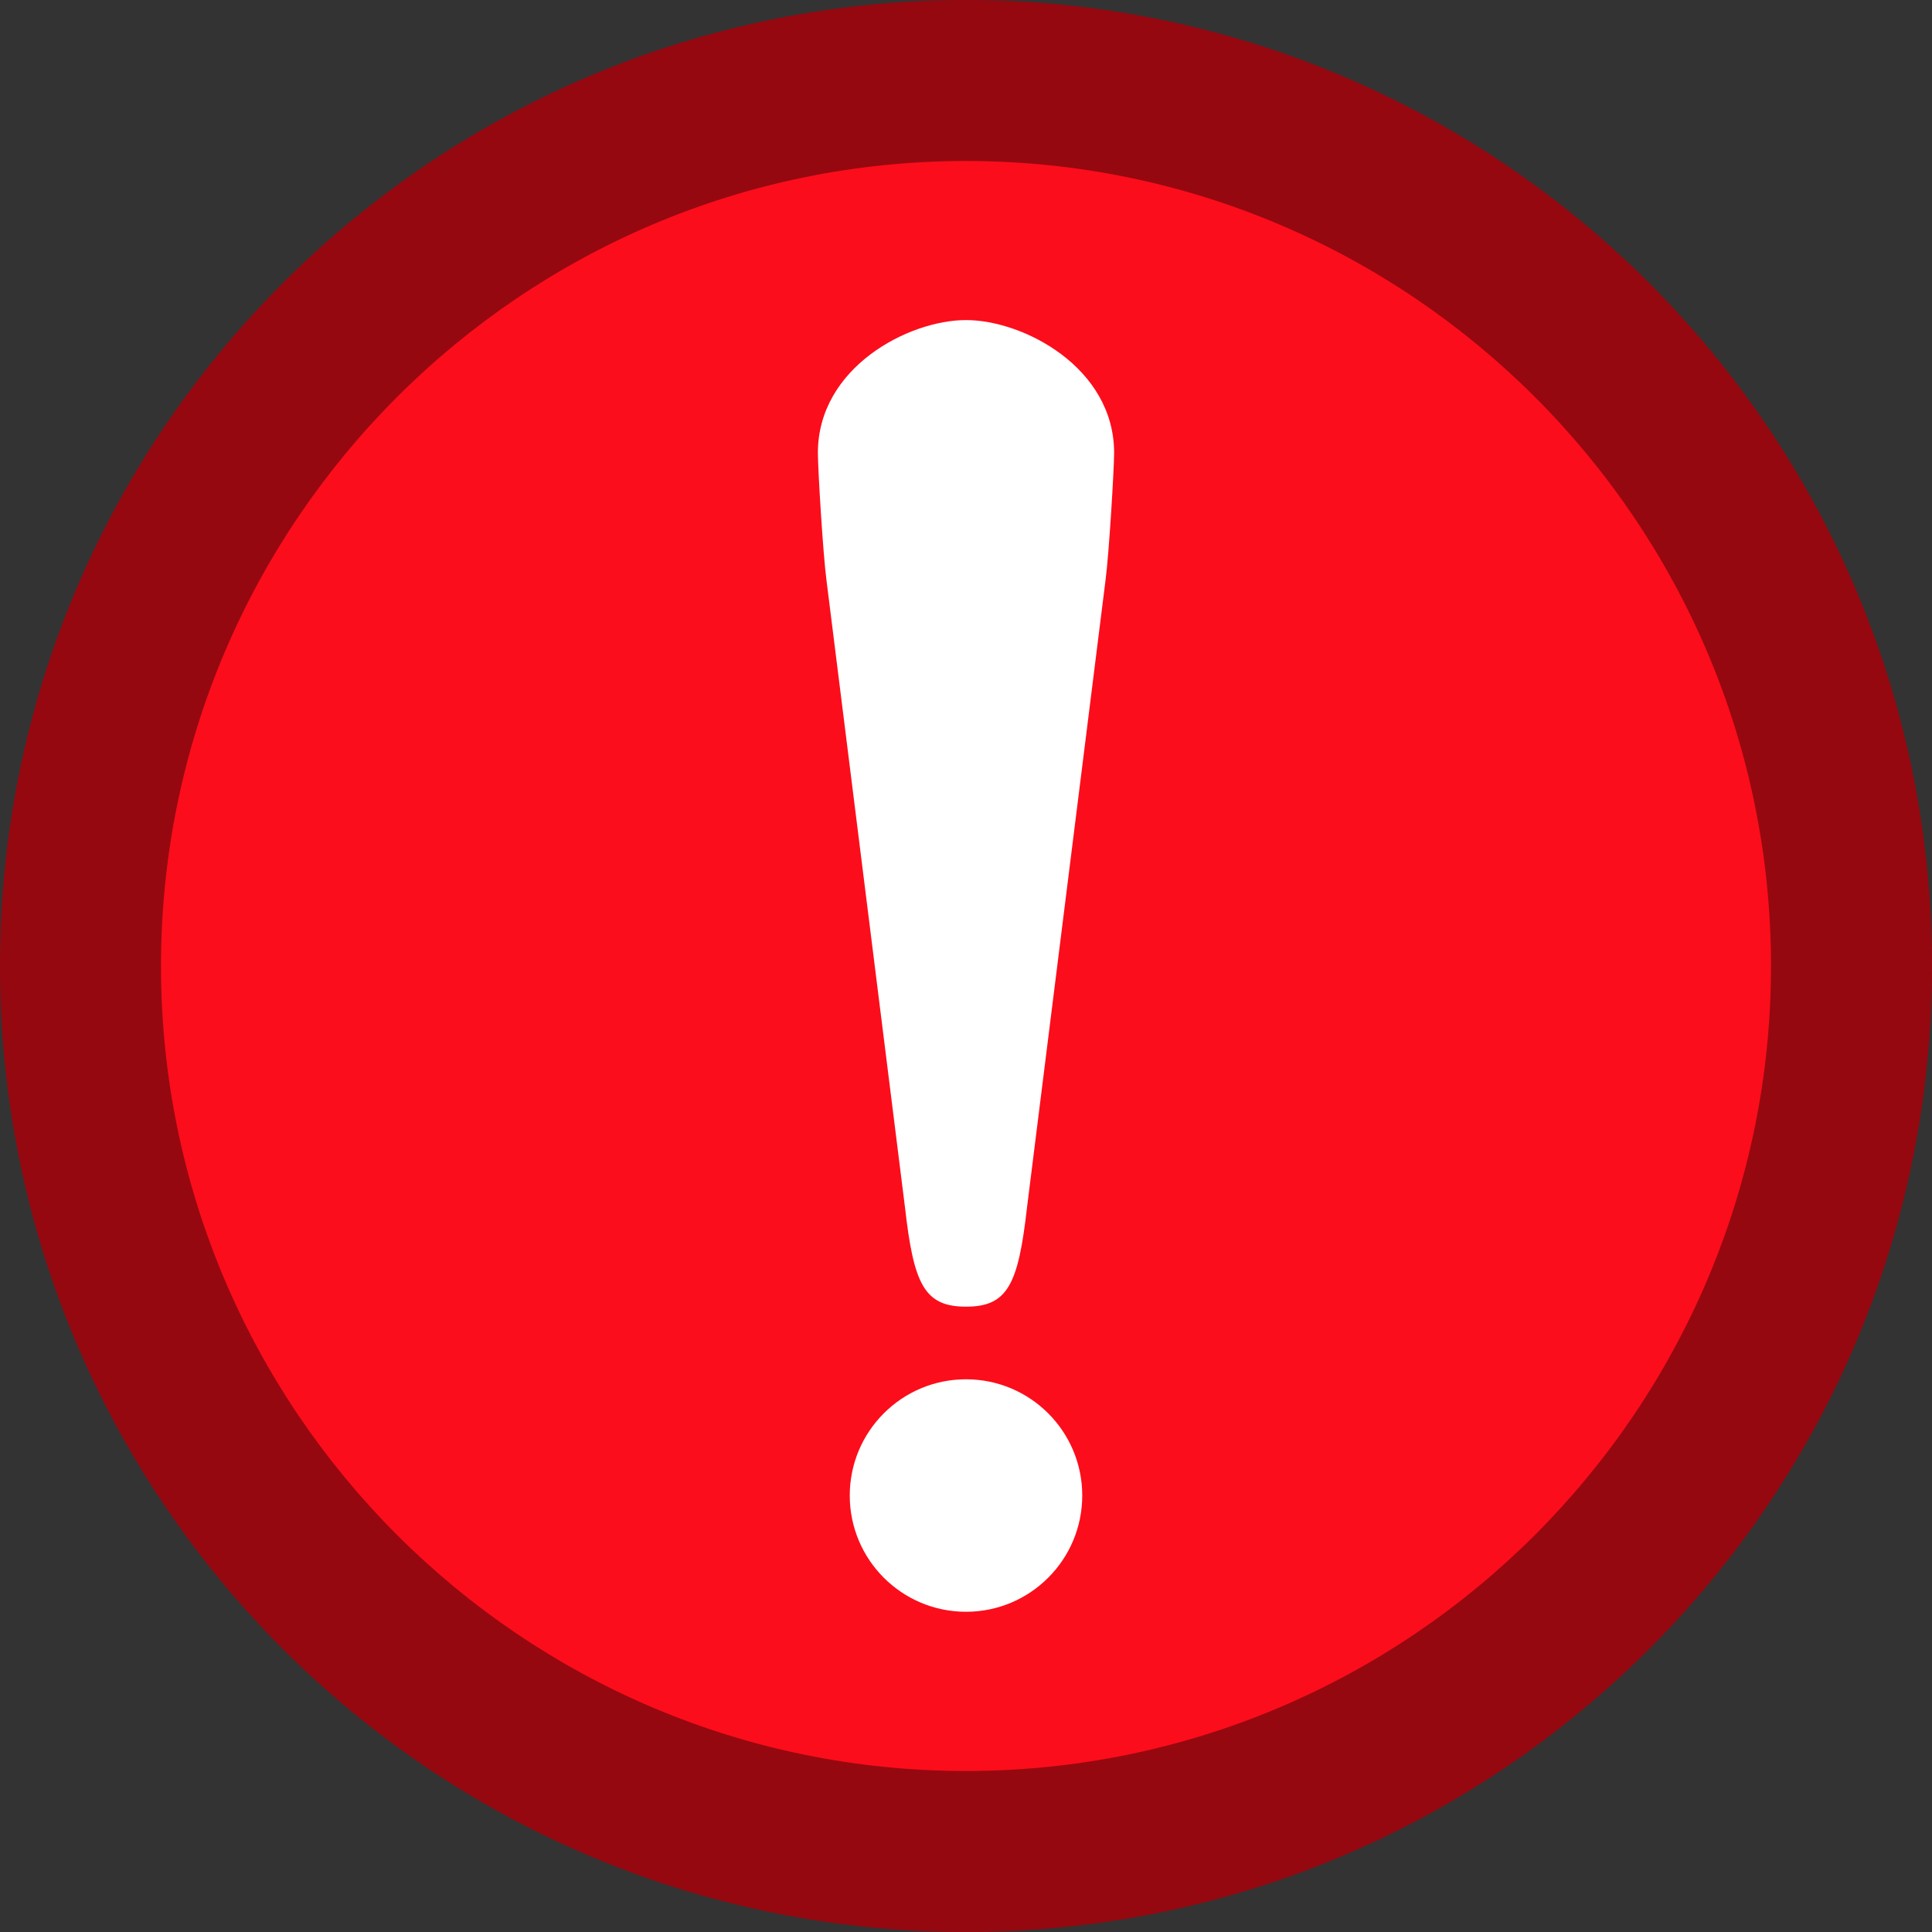 <?xml version="1.0" encoding="utf-8"?>
<!-- Generator: Adobe Illustrator 21.0.0, SVG Export Plug-In . SVG Version: 6.00 Build 0)  -->
<svg version="1.1" id="Layer_1" xmlns="http://www.w3.org/2000/svg" xmlns:xlink="http://www.w3.org/1999/xlink" x="0px" y="0px"
	 viewBox="0 0 12 12" style="enable-background:new 0 0 12 12;" xml:space="preserve">
<rect x="0" y="0" width="12" height="12" fill="#333333" stroke="none"/>
<style type="text/css">
	.st0{fill:#FC0D1B;}
	.st1{fill:#960810;}
	.st2{fill:#FFFFFF;}
</style>
<g>
	<circle class="st0" cx="6" cy="6" r="5.5"/>
	<path class="st1" d="M6,1c2.757,0,5,2.243,5,5s-2.243,5-5,5S1,8.757,1,6S3.243,1,6,1 M6,0C2.686,0,0,2.686,0,6s2.686,6,6,6
		s6-2.686,6-6S9.314,0,6,0L6,0z"/>
</g>
<g>
	<g>
		<path class="st2" d="M5.134,3.609C5.112,3.447,5.08,2.911,5.08,2.813c0-0.531,0.563-0.825,0.92-0.825
			c0.357,0,0.92,0.295,0.92,0.825c0,0.097-0.032,0.634-0.054,0.796l-0.487,3.89C6.325,7.976,6.26,8.116,6,8.116
			c-0.26,0-0.325-0.141-0.379-0.617L5.134,3.609z"/>
	</g>
	<circle class="st2" cx="6" cy="9.289" r="0.722"/>
</g>
</svg>

